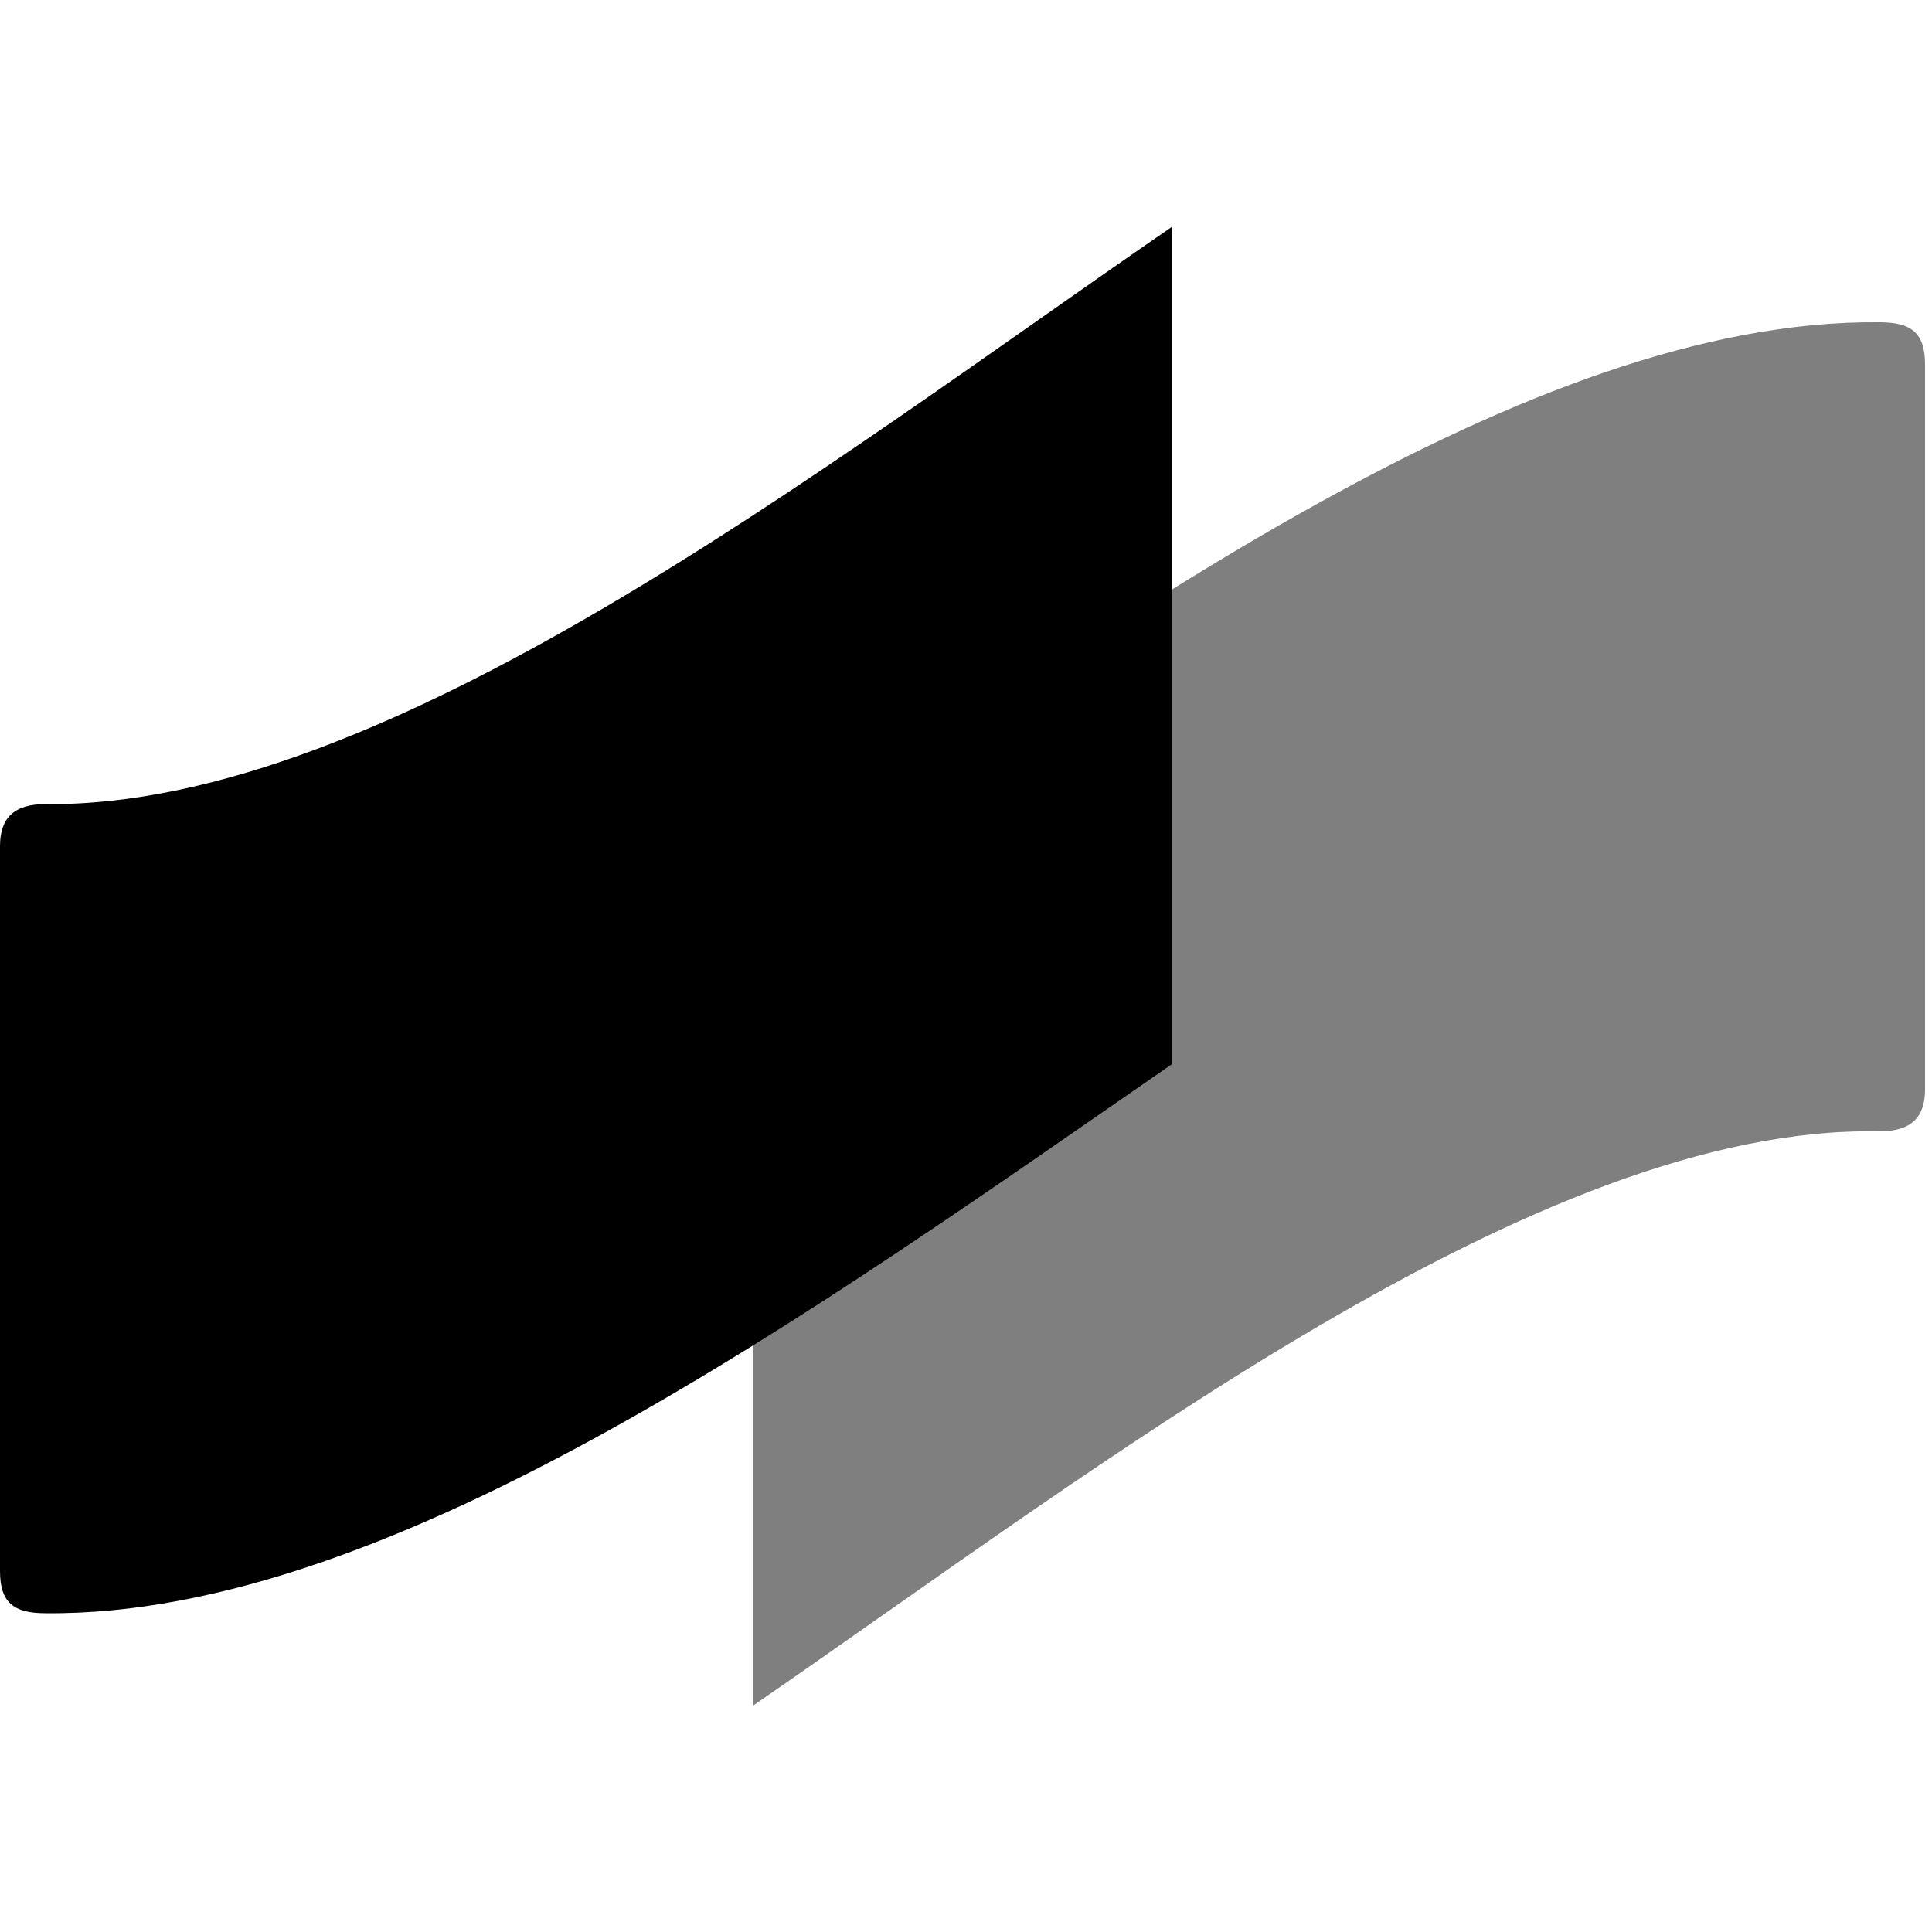 <?xml version="1.0" encoding="utf-8"?>
<!-- Generator: Adobe Illustrator 25.1.0, SVG Export Plug-In . SVG Version: 6.00 Build 0)  -->
<svg version="1.1" id="COTI" xmlns="http://www.w3.org/2000/svg" xmlns:xlink="http://www.w3.org/1999/xlink" x="0px" y="0px"
	 viewBox="0 0 500 500" style="enable-background:new 0 0 500 500;" xml:space="preserve">
<style type="text/css">
	.st0{opacity:0.5;}
</style>
<path d="M11.8,208.1C3.6,208.1,0,211.7,0,219c0,0,0,164,0,187.6c0,8.2,3.6,10.9,11.8,10.9c90.2,0.9,200.4-79.2,291.5-142.1V58.7
	C213.1,120.7,100.2,209,11.8,208.1z"/>
<path class="st0" d="M486.4,292.8c8.2,0,11.8-3.6,11.8-10.9c0,0,0-164,0-187.6c0-8.2-3.6-10.9-11.8-10.9
	c-91.1-0.9-200.4,79.2-291.5,142.1v215.9C285.1,379.3,398.1,291,486.4,292.8z"/>
</svg>
